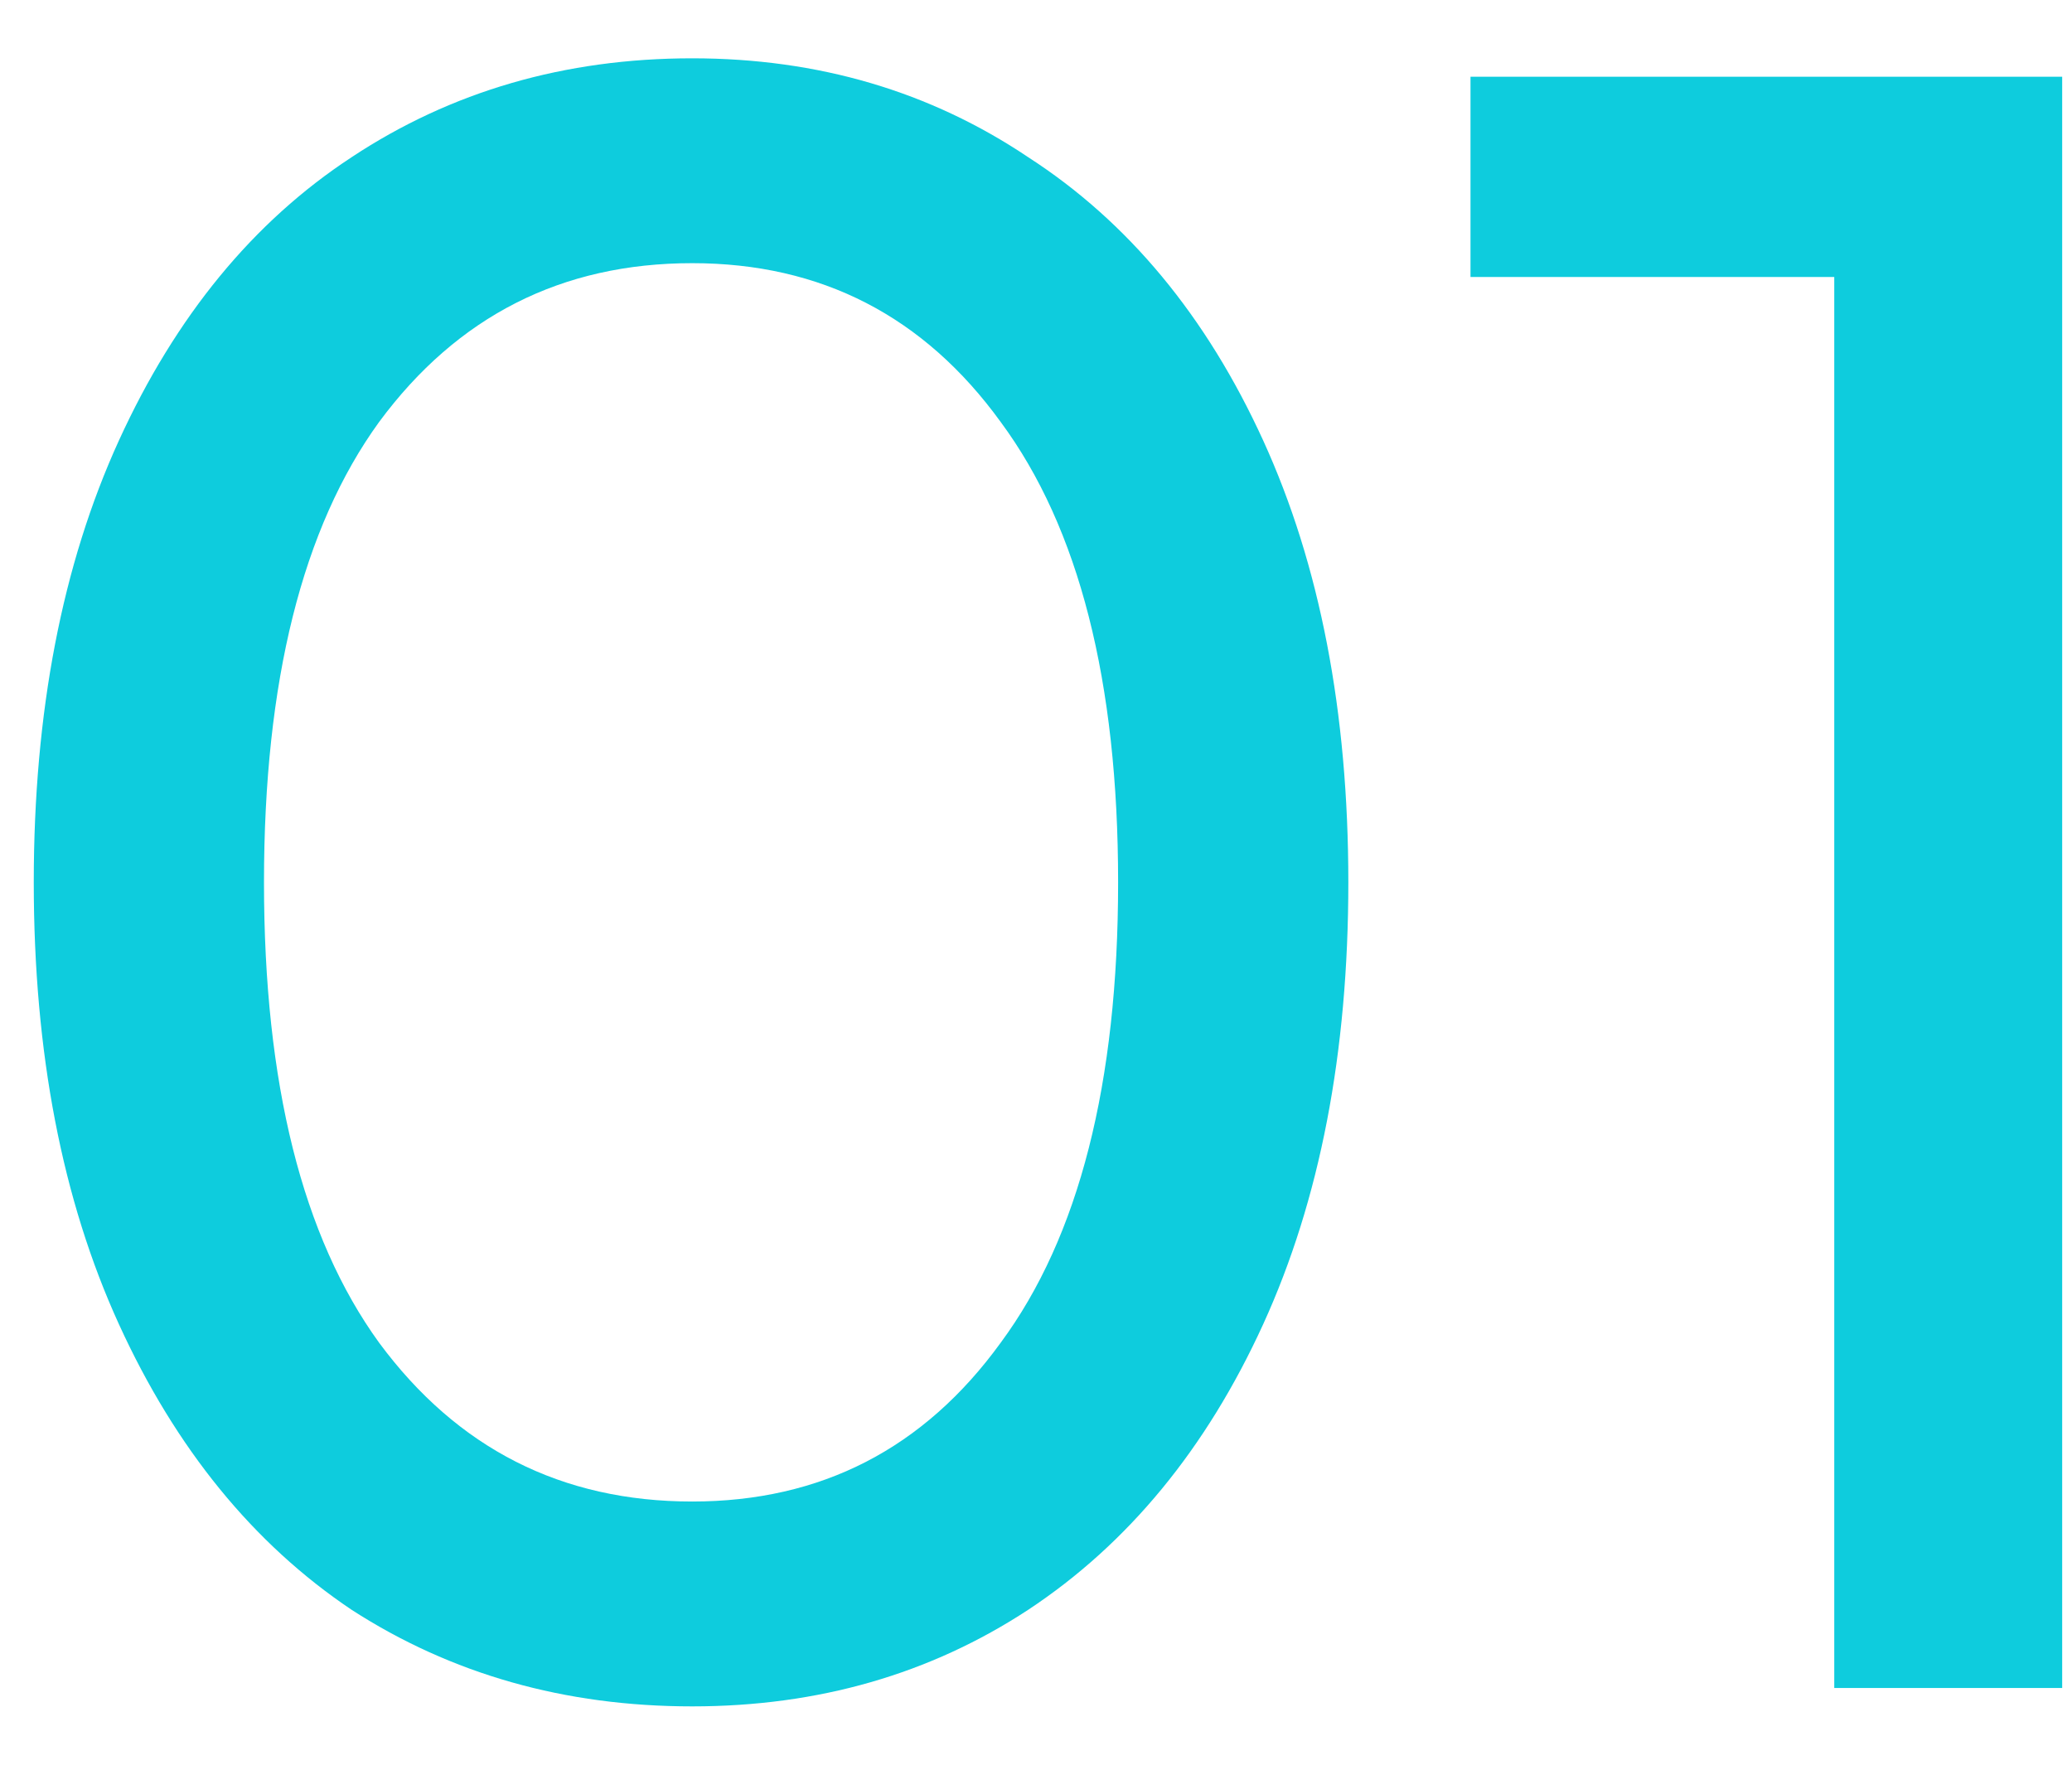 <svg width="27" height="23" viewBox="0 0 27 23" fill="none" xmlns="http://www.w3.org/2000/svg">
<path d="M9.02 22.24C7.36 22.24 5.88 21.82 4.58 20.98C3.3 20.12 2.29 18.88 1.55 17.26C0.81 15.64 0.44 13.72 0.44 11.5C0.44 9.28 0.81 7.36 1.55 5.74C2.29 4.12 3.3 2.89 4.58 2.05C5.88 1.19 7.36 0.76 9.02 0.76C10.66 0.76 12.12 1.19 13.4 2.05C14.7 2.89 15.72 4.12 16.46 5.74C17.2 7.36 17.57 9.28 17.57 11.5C17.57 13.72 17.2 15.64 16.46 17.26C15.72 18.88 14.7 20.12 13.4 20.98C12.12 21.82 10.66 22.24 9.02 22.24ZM9.02 19.57C10.7 19.57 12.04 18.88 13.04 17.5C14.06 16.12 14.57 14.12 14.57 11.5C14.57 8.88 14.06 6.88 13.04 5.5C12.04 4.12 10.7 3.43 9.02 3.43C7.32 3.43 5.96 4.12 4.94 5.5C3.94 6.88 3.44 8.88 3.44 11.5C3.44 14.12 3.94 16.12 4.94 17.5C5.96 18.88 7.32 19.57 9.02 19.57ZM26.872 1V22H23.902V3.61H19.162V1H26.872Z" fill="#0ECCDD"/>
</svg>

